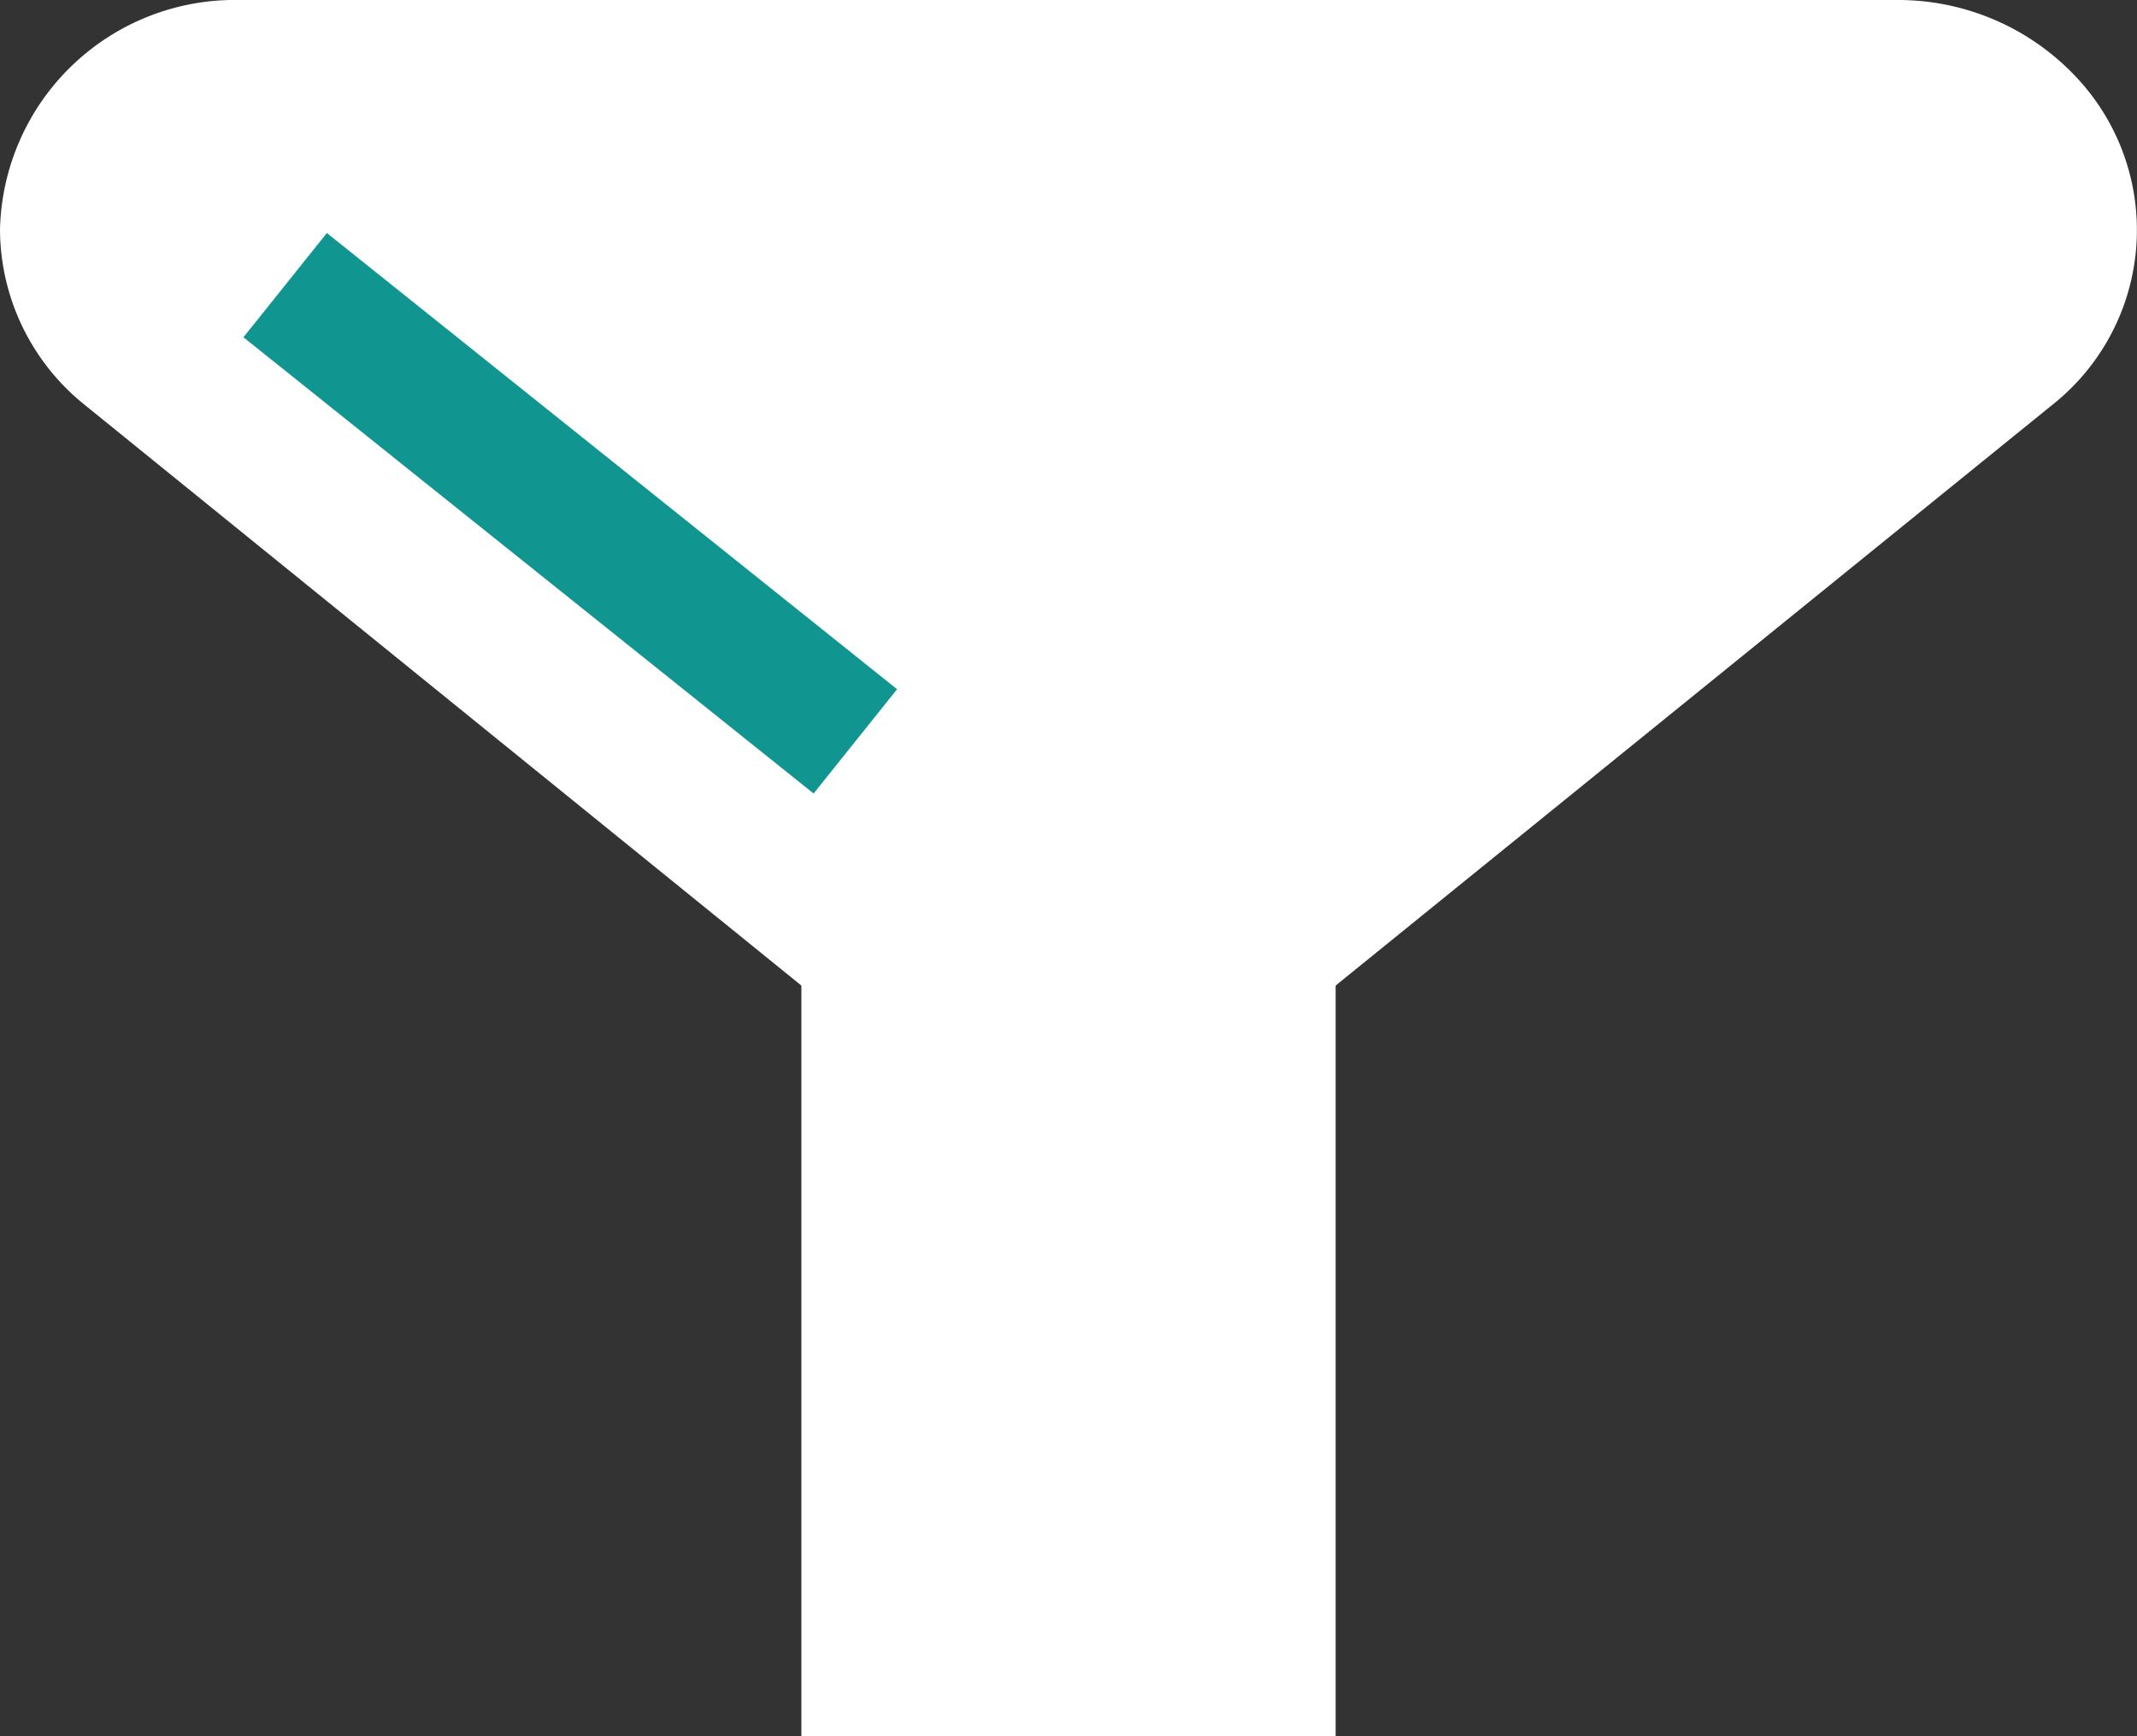 <svg xmlns="http://www.w3.org/2000/svg" width="16" height="13" viewBox="0 0 16 13">
  <rect x="0" y="0" width="16" height="13" fill="#333333" stroke="none"/>
  <g id="icon_filter_w" transform="translate(-1728 -171)">
    <g id="グループ化_90" data-name="グループ化 90" transform="translate(1728 171)">
      <path id="パス_79" data-name="パス 79" d="M8.086-6l7.364-5.967a1.67,1.67,0,0,0,.211-2.423A1.828,1.828,0,0,0,14.291-15H1.881A1.759,1.759,0,0,0,.086-13.28a1.691,1.691,0,0,0,.636,1.313Z" transform="translate(-0.086 15)" fill="#fff" fill-rule="evenodd"/>
      <path id="パス_82" data-name="パス 82" d="M7.06-10.235h4v9h-4Z" transform="translate(-1.06 14.235)" fill="#fff" fill-rule="evenodd"/>
    </g>
    <line id="線_115" data-name="線 115" x2="4.269" y2="3.416" transform="translate(1730.135 173.135)" fill="none" stroke="#119590" stroke-width="1"/>
  </g>
</svg>
